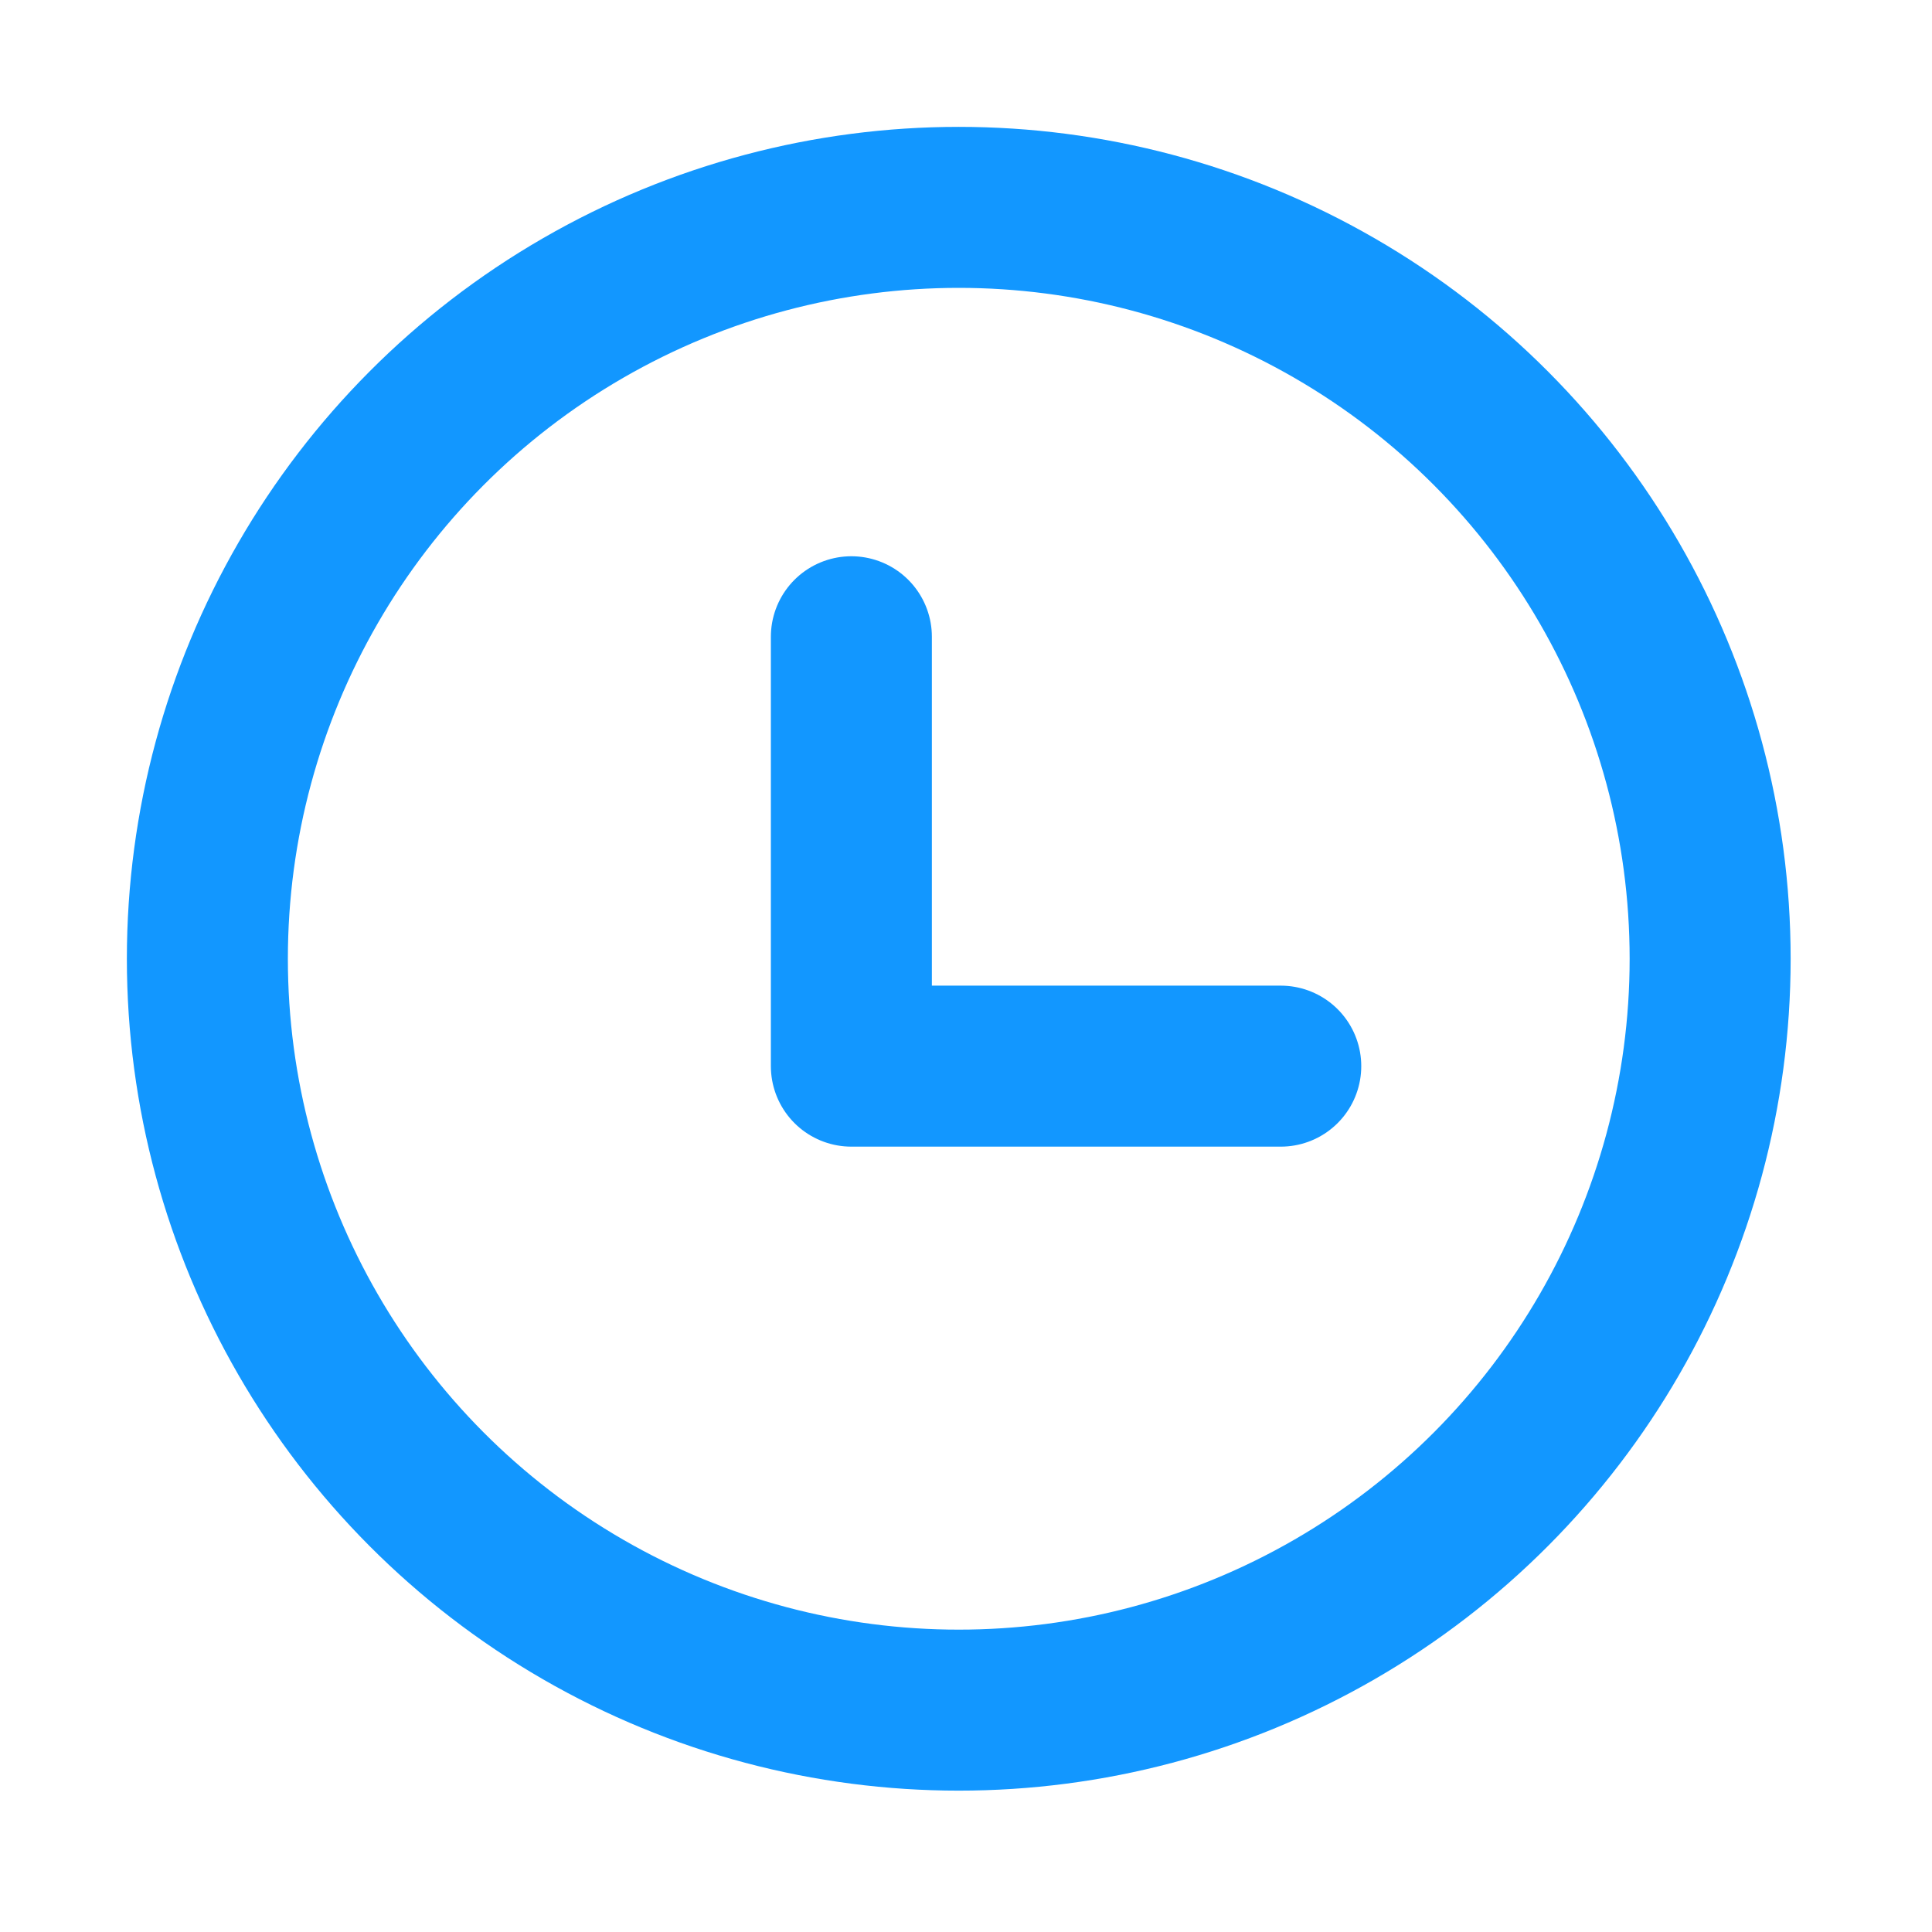 <svg xmlns="http://www.w3.org/2000/svg" width="12" height="12">
    <g fill="none" fill-rule="evenodd" stroke="#1297FF" stroke-linecap="round" stroke-linejoin="round" id="svg_1" class="">
        <circle cx="5.955" cy="5.955" r="4.667" id="svg_3"/>
        <path d="M5.288,3.955 L5.288,6.622 L7.955,6.622 " id="svg_4"/>
    </g>
</svg>
